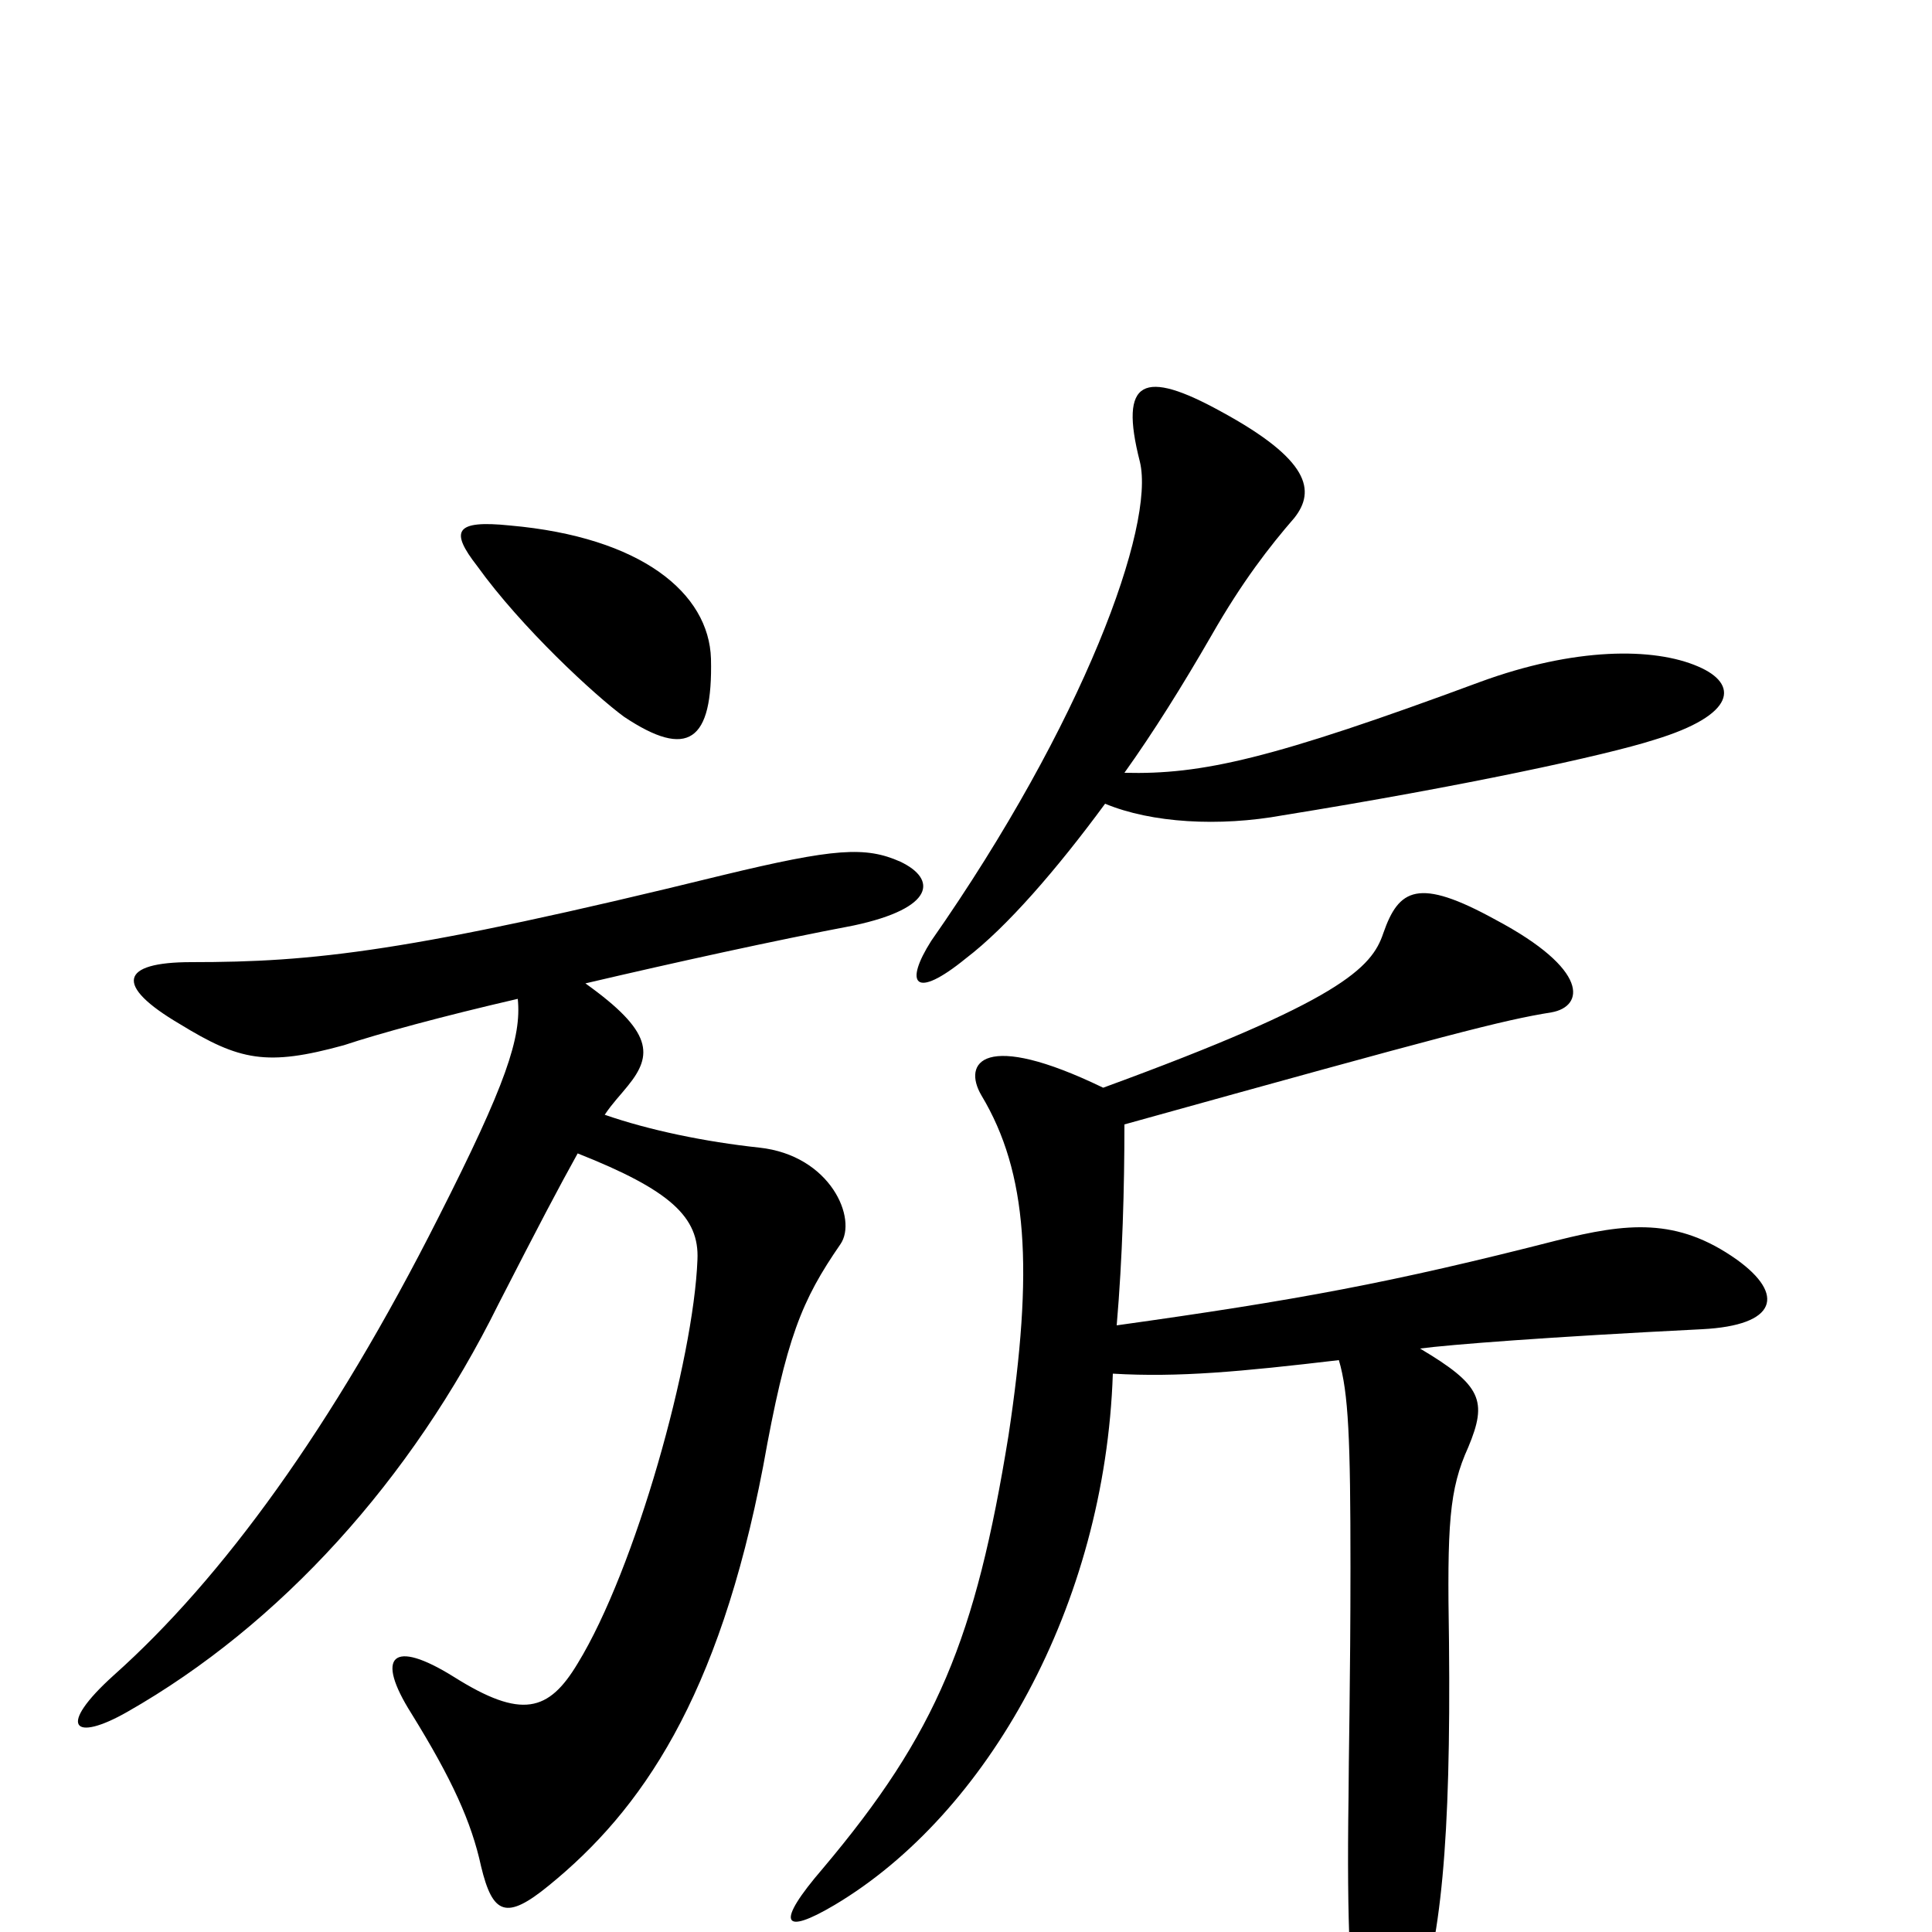 <svg xmlns="http://www.w3.org/2000/svg" viewBox="0 -1000 1000 1000">
	<path fill="#000000" d="M571 -437C509 -467 498 -450 508 -433C532 -393 535 -343 522 -257C505 -152 485 -103 426 -33C401 -4 405 2 432 -14C511 -61 572 -169 576 -289C610 -287 642 -290 693 -296C698 -279 699 -255 699 -189C699 -131 698 -87 698 -70C697 -2 699 32 703 48C710 78 719 77 732 44C746 6 751 -47 750 -150C749 -211 750 -229 760 -251C770 -275 767 -283 735 -302C750 -304 801 -308 881 -312C920 -314 924 -330 899 -348C868 -370 842 -367 806 -358C720 -336 671 -327 578 -314C581 -349 582 -385 582 -418C751 -465 778 -472 803 -476C820 -479 823 -498 774 -524C734 -546 724 -540 716 -517C710 -499 694 -482 571 -437ZM268 -483C270 -463 262 -439 227 -370C172 -261 115 -183 59 -133C29 -106 38 -98 66 -114C145 -159 213 -234 258 -325C279 -366 289 -385 299 -403C347 -384 362 -370 361 -348C359 -296 329 -188 299 -139C284 -114 270 -110 235 -132C203 -152 194 -143 213 -113C234 -79 244 -57 249 -34C255 -9 262 -6 284 -24C332 -63 372 -121 395 -241C407 -308 415 -327 435 -356C444 -369 430 -402 393 -406C365 -409 336 -415 313 -423C317 -429 321 -433 325 -438C338 -454 338 -466 303 -491C350 -502 400 -513 442 -521C484 -530 485 -545 466 -554C448 -562 432 -561 374 -547C211 -507 162 -502 99 -502C62 -502 59 -490 93 -470C124 -451 138 -448 178 -459C196 -465 229 -474 268 -483ZM572 -584C596 -574 631 -572 664 -578C757 -593 831 -609 856 -617C899 -630 900 -646 879 -655C856 -665 815 -665 766 -647C658 -607 622 -599 582 -600C597 -621 612 -645 627 -671C643 -699 657 -717 670 -732C681 -746 678 -762 632 -787C592 -809 579 -804 590 -761C598 -728 561 -626 482 -513C468 -491 473 -482 500 -504C521 -520 547 -550 572 -584ZM368 -659C367 -693 332 -722 264 -728C235 -731 233 -725 247 -707C270 -675 308 -640 323 -629C356 -607 369 -616 368 -659Z"/>
</svg>